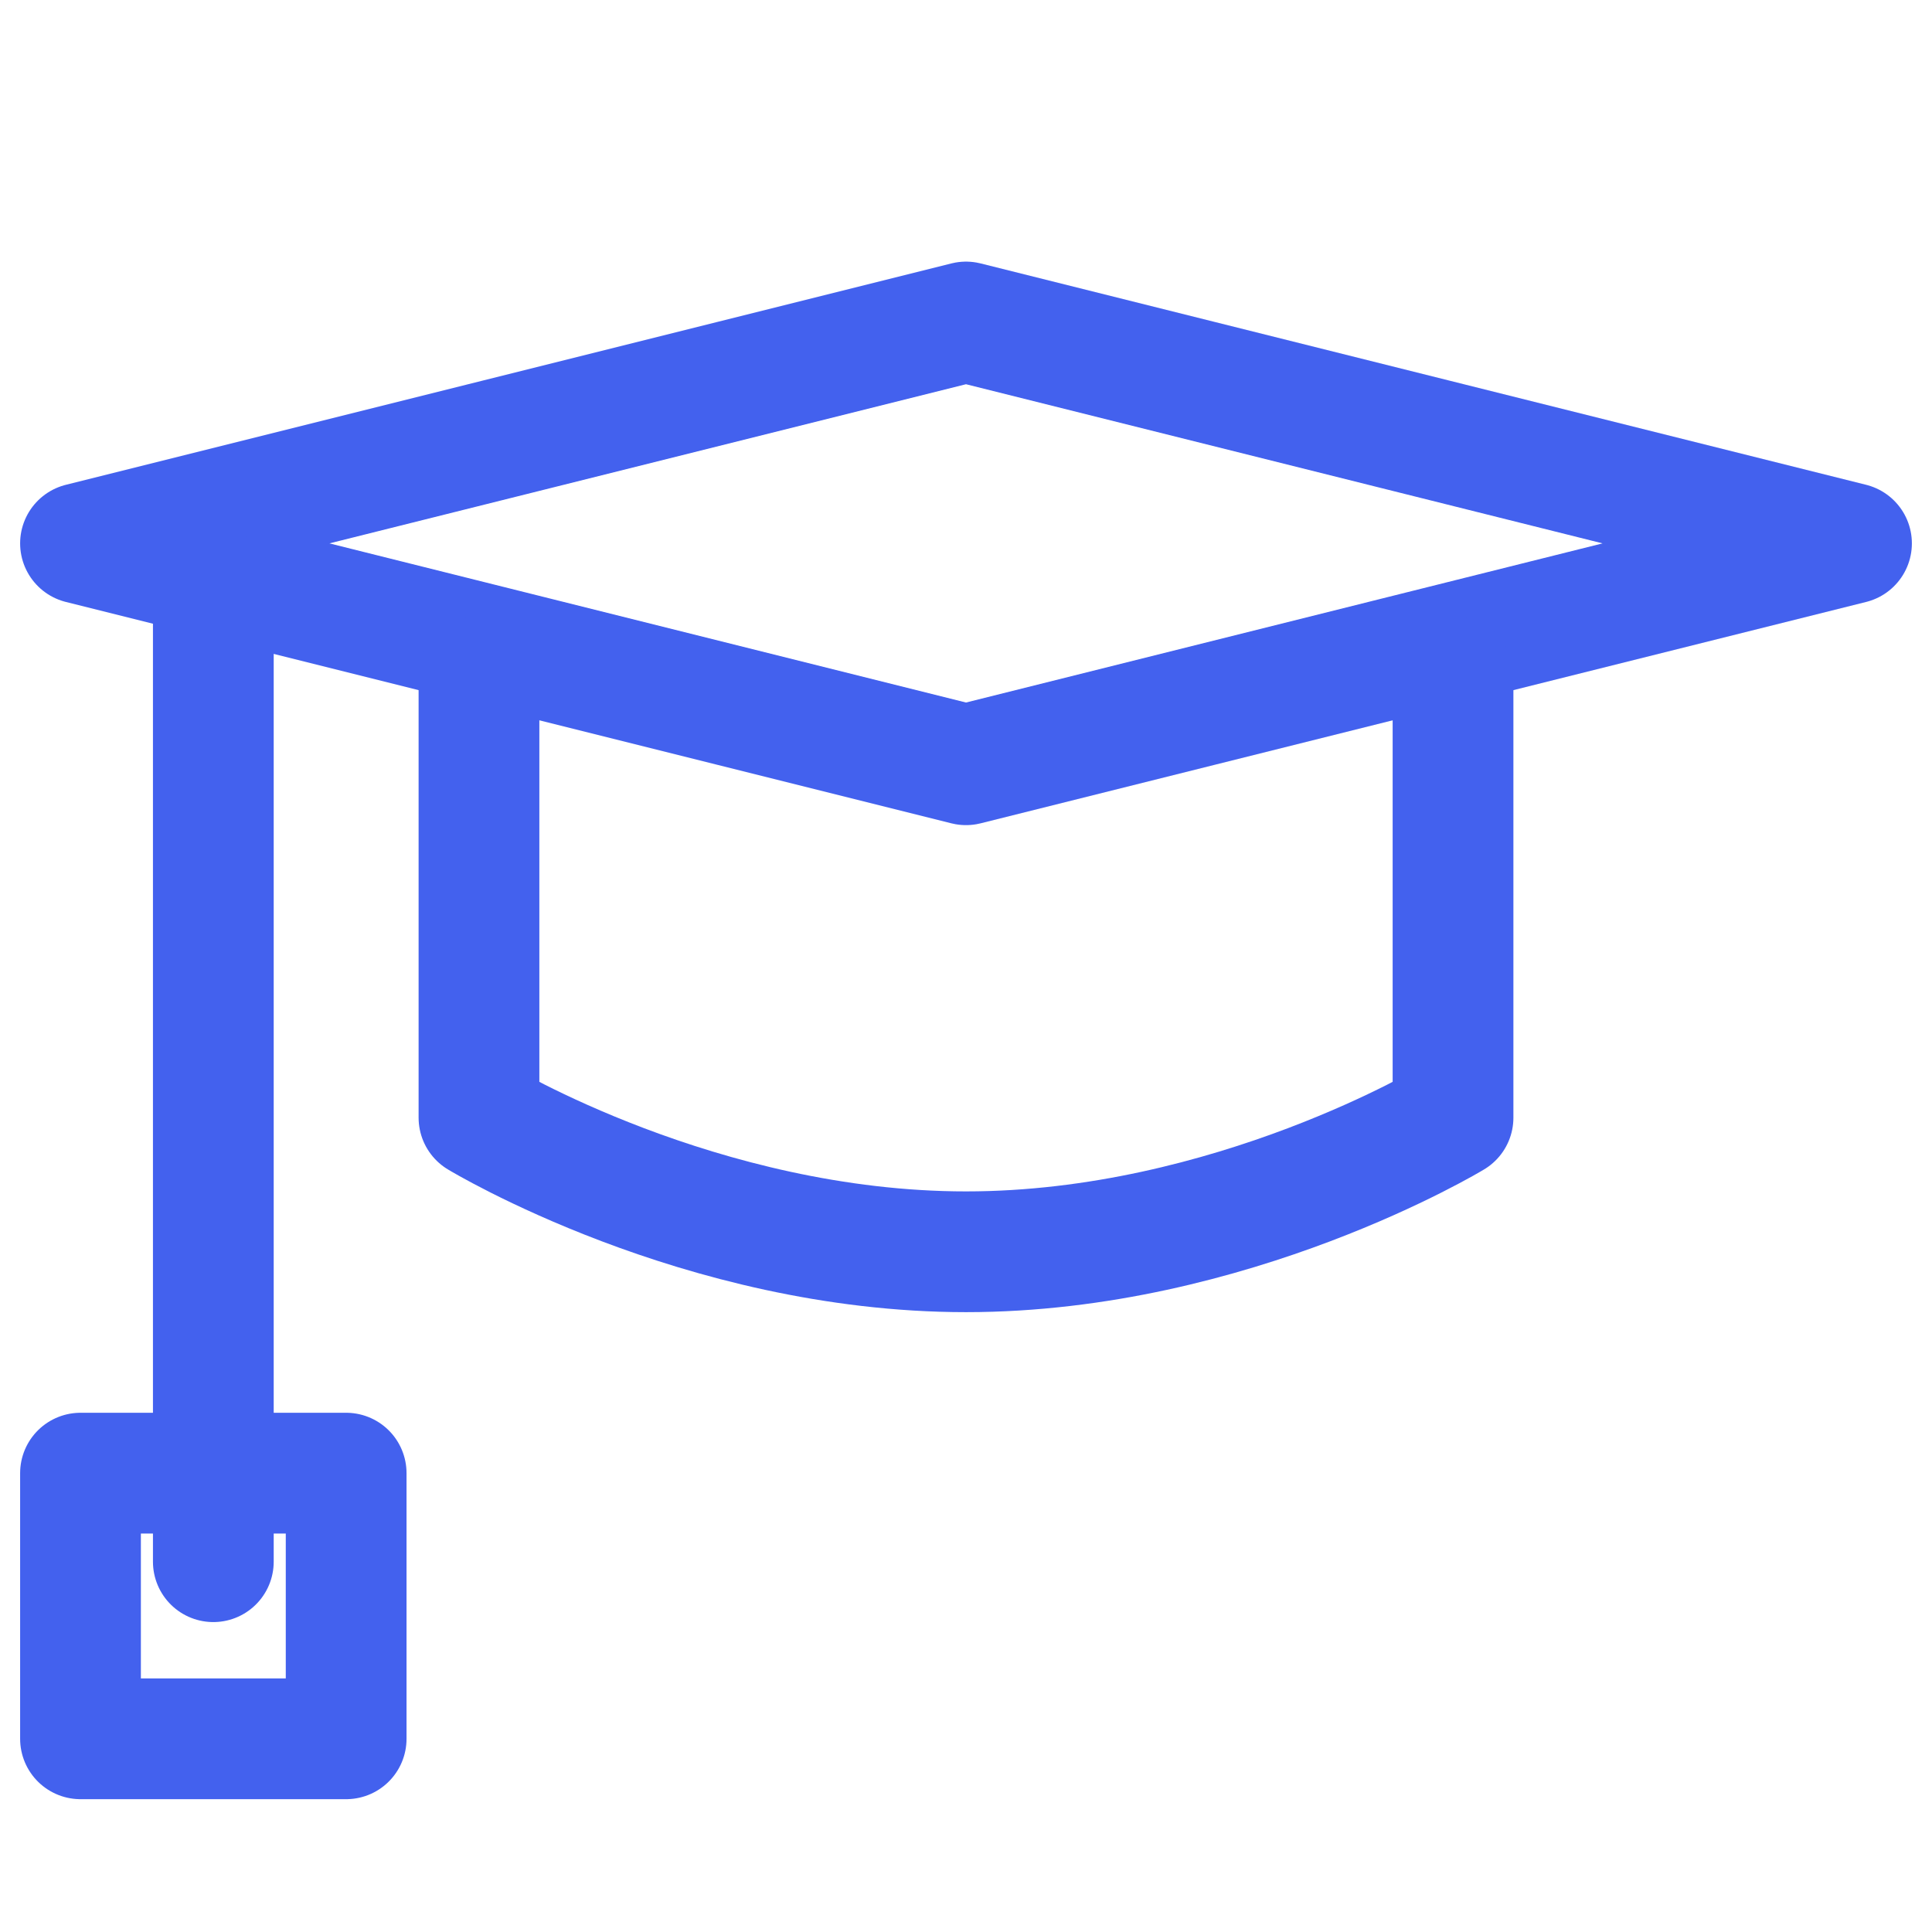 <svg width="60" height="60" viewBox="0 0 60 60" fill="none" xmlns="http://www.w3.org/2000/svg">
<path fill-rule="evenodd" clip-rule="evenodd" d="M2.5 16.875L30 10L57.5 16.875L30 23.75L2.5 16.875Z" stroke="#4361EE" stroke-width="3.75" stroke-linecap="round" stroke-linejoin="round"/>
<path d="M14.875 21V34.71C14.875 34.71 21.75 38.875 30 38.875C38.25 38.875 45.125 34.71 45.125 34.71V21" stroke="#4361EE" stroke-width="3.75" stroke-linecap="round" stroke-linejoin="round"/>
<path d="M6.625 18.25V48.5" stroke="#4361EE" stroke-width="3.75" stroke-linecap="round" stroke-linejoin="round"/>
<path d="M10.75 45.75H2.5V54H10.75V45.75Z" stroke="#4361EE" stroke-width="3.75" stroke-linecap="round" stroke-linejoin="round"/>
</svg>
